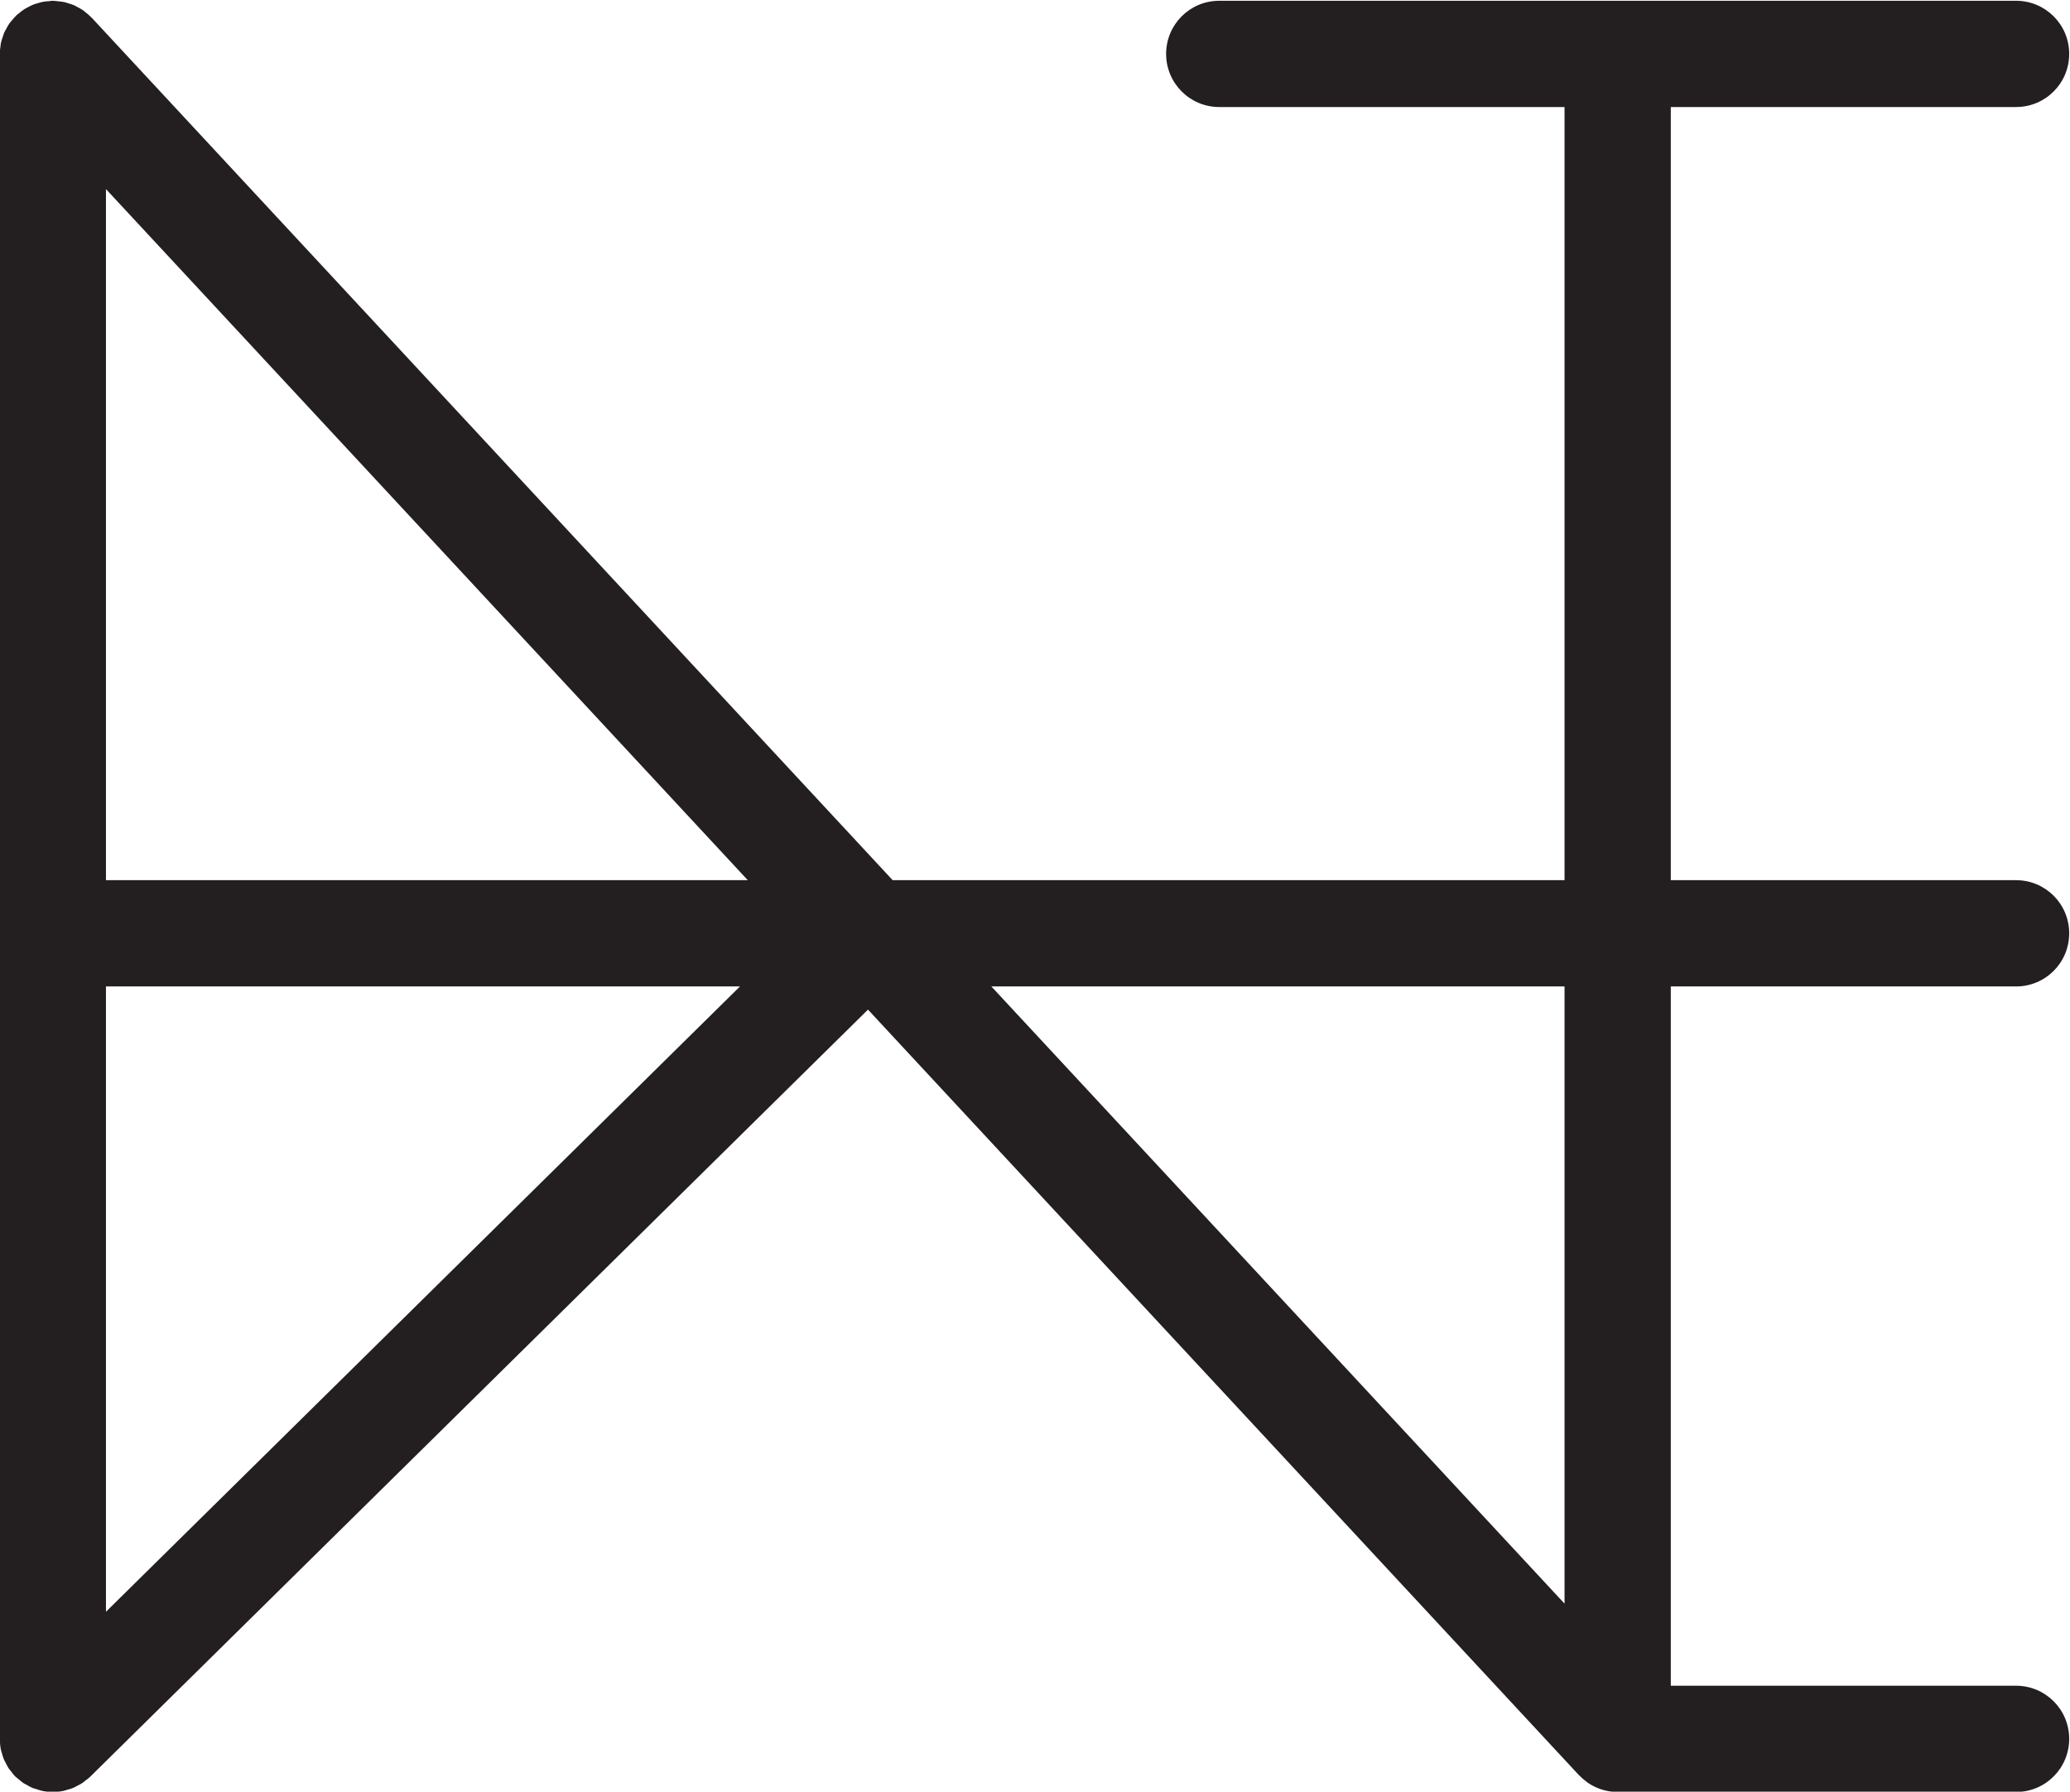 <?xml version="1.0" encoding="UTF-8"?>
<svg xmlns:foaf="http://xmlns.com/foaf/0.1/" xmlns:svg="http://www.w3.org/2000/svg"
     xmlns:dc="http://purl.org/dc/elements/1.1/"
     xmlns:crm="http://www.cidoc-crm.org/cidoc-crm/"
     xmlns="http://www.w3.org/2000/svg"
     xmlns:sodipodi="http://sodipodi.sourceforge.net/DTD/sodipodi-0.dtd"
     xmlns:cc="http://creativecommons.org/ns#"
     xmlns:inkscape="http://www.inkscape.org/namespaces/inkscape"
     xmlns:nmo="http://nomisma.org/ontology#"
     xmlns:rdf="http://www.w3.org/1999/02/22-rdf-syntax-ns#"
     viewBox="0 0 123.981 107.297"
     height="107.297"
     width="123.981"
     xml:space="preserve"
     id="svg2"
     version="1.1"
     sodipodi:docname="pg_0049.svg"
     inkscape:version="0.92.3 (2405546, 2018-03-11)"><sodipodi:namedview pagecolor="#ffffff" bordercolor="#666666" borderopacity="1"
                       objecttolerance="10"
                       gridtolerance="10"
                       guidetolerance="10"
                       inkscape:pageopacity="0"
                       inkscape:pageshadow="2"
                       inkscape:window-width="614"
                       inkscape:window-height="450"
                       id="namedview12"
                       showgrid="false"
                       inkscape:zoom="0.88500003"
                       inkscape:cx="61.991197"
                       inkscape:cy="53.648677"
                       inkscape:window-x="83"
                       inkscape:window-y="27"
                       inkscape:window-maximized="0"
                       inkscape:current-layer="svg2"/><defs id="defs6"><clipPath id="clipPath18" clipPathUnits="userSpaceOnUse"><path id="path16" d="M 0,200 H 200 V 0 H 0 Z" inkscape:connector-curvature="0"/></clipPath></defs><g transform="matrix(1.333,0,0,-1.333,-71.342,186.982)" id="g10"><g id="g12"><g clip-path="url(#clipPath18)" id="g14"><g transform="translate(123.818,68.225)" id="g20"><path id="path22" style="fill:#231f20;fill-opacity:1;fill-rule:nonzero;stroke:none"
                     d="M 0,0 -25.755,27.729 H 0 Z m -65.537,32.503 v 31.048 l 28.838,-31.048 z m 0,-4.774 h 28.488 L -65.537,-0.364 Z m 85.826,39.509 c 1.319,0 2.386,1.068 2.386,2.387 0,1.32 -1.067,2.387 -2.386,2.387 h -35.804 c -1.319,0 -2.387,-1.067 -2.387,-2.387 0,-1.319 1.068,-2.387 2.387,-2.387 H 0 V 32.503 h -30.189 l -35.986,38.745 c -0.007,0.006 -0.015,0.011 -0.021,0.018 -0.084,0.088 -0.177,0.166 -0.274,0.241 -0.029,0.022 -0.055,0.049 -0.085,0.07 -0.095,0.067 -0.197,0.121 -0.301,0.173 -0.036,0.018 -0.069,0.041 -0.105,0.057 -0.093,0.041 -0.192,0.069 -0.291,0.098 -0.051,0.015 -0.101,0.036 -0.153,0.047 -0.079,0.018 -0.162,0.023 -0.243,0.032 -0.077,0.009 -0.153,0.022 -0.23,0.024 -0.016,0 -0.03,0.004 -0.046,0.004 -0.06,0 -0.117,-0.013 -0.177,-0.018 -0.083,-0.006 -0.165,-0.01 -0.247,-0.025 -0.078,-0.014 -0.152,-0.037 -0.227,-0.058 -0.073,-0.021 -0.147,-0.04 -0.219,-0.068 -0.08,-0.031 -0.154,-0.071 -0.229,-0.11 -0.06,-0.032 -0.121,-0.06 -0.179,-0.098 -0.09,-0.057 -0.172,-0.124 -0.254,-0.193 -0.029,-0.025 -0.062,-0.042 -0.09,-0.068 -0.007,-0.007 -0.012,-0.015 -0.019,-0.022 -0.08,-0.076 -0.151,-0.162 -0.221,-0.249 -0.03,-0.039 -0.066,-0.074 -0.094,-0.114 -0.051,-0.073 -0.09,-0.153 -0.133,-0.231 -0.033,-0.06 -0.07,-0.117 -0.097,-0.179 -0.027,-0.063 -0.044,-0.13 -0.066,-0.195 -0.028,-0.083 -0.059,-0.165 -0.078,-0.251 -0.012,-0.054 -0.014,-0.111 -0.022,-0.166 -0.015,-0.102 -0.029,-0.203 -0.031,-0.305 0,-0.013 -0.004,-0.024 -0.004,-0.037 v -75.677 -0.012 -0.01 c 0,-0.028 0.008,-0.053 0.009,-0.08 0.004,-0.128 0.013,-0.257 0.038,-0.383 0.012,-0.062 0.035,-0.119 0.051,-0.179 0.025,-0.09 0.048,-0.18 0.084,-0.268 0.025,-0.06 0.059,-0.115 0.089,-0.173 0.041,-0.081 0.079,-0.164 0.131,-0.241 0.032,-0.048 0.072,-0.089 0.107,-0.135 0.058,-0.074 0.109,-0.151 0.177,-0.22 0.056,-0.056 0.12,-0.098 0.18,-0.148 0.063,-0.052 0.122,-0.109 0.191,-0.155 0.048,-0.033 0.101,-0.054 0.152,-0.083 0.086,-0.049 0.171,-0.101 0.264,-0.14 0.064,-0.026 0.13,-0.04 0.196,-0.06 0.083,-0.027 0.164,-0.058 0.25,-0.075 0.155,-0.031 0.311,-0.047 0.468,-0.047 0.157,0 0.313,0.016 0.467,0.047 0.061,0.012 0.118,0.035 0.178,0.052 0.09,0.025 0.181,0.047 0.268,0.083 0.058,0.024 0.11,0.057 0.166,0.086 0.083,0.042 0.168,0.081 0.247,0.134 0.043,0.028 0.079,0.065 0.12,0.096 0.079,0.06 0.16,0.116 0.233,0.187 L -31.298,26.688 0.639,-7.697 c 0.006,-0.007 0.014,-0.011 0.02,-0.018 0.096,-0.1 0.201,-0.19 0.312,-0.273 0.02,-0.014 0.038,-0.033 0.059,-0.048 0.385,-0.267 0.852,-0.425 1.357,-0.425 h 17.902 c 1.319,0 2.386,1.067 2.386,2.387 0,1.319 -1.067,2.386 -2.386,2.386 H 4.774 v 31.417 h 15.515 c 1.319,0 2.386,1.067 2.386,2.387 0,1.319 -1.067,2.387 -2.386,2.387 H 4.774 v 34.735 z"
                     inkscape:connector-curvature="0"/></g></g></g></g></svg>